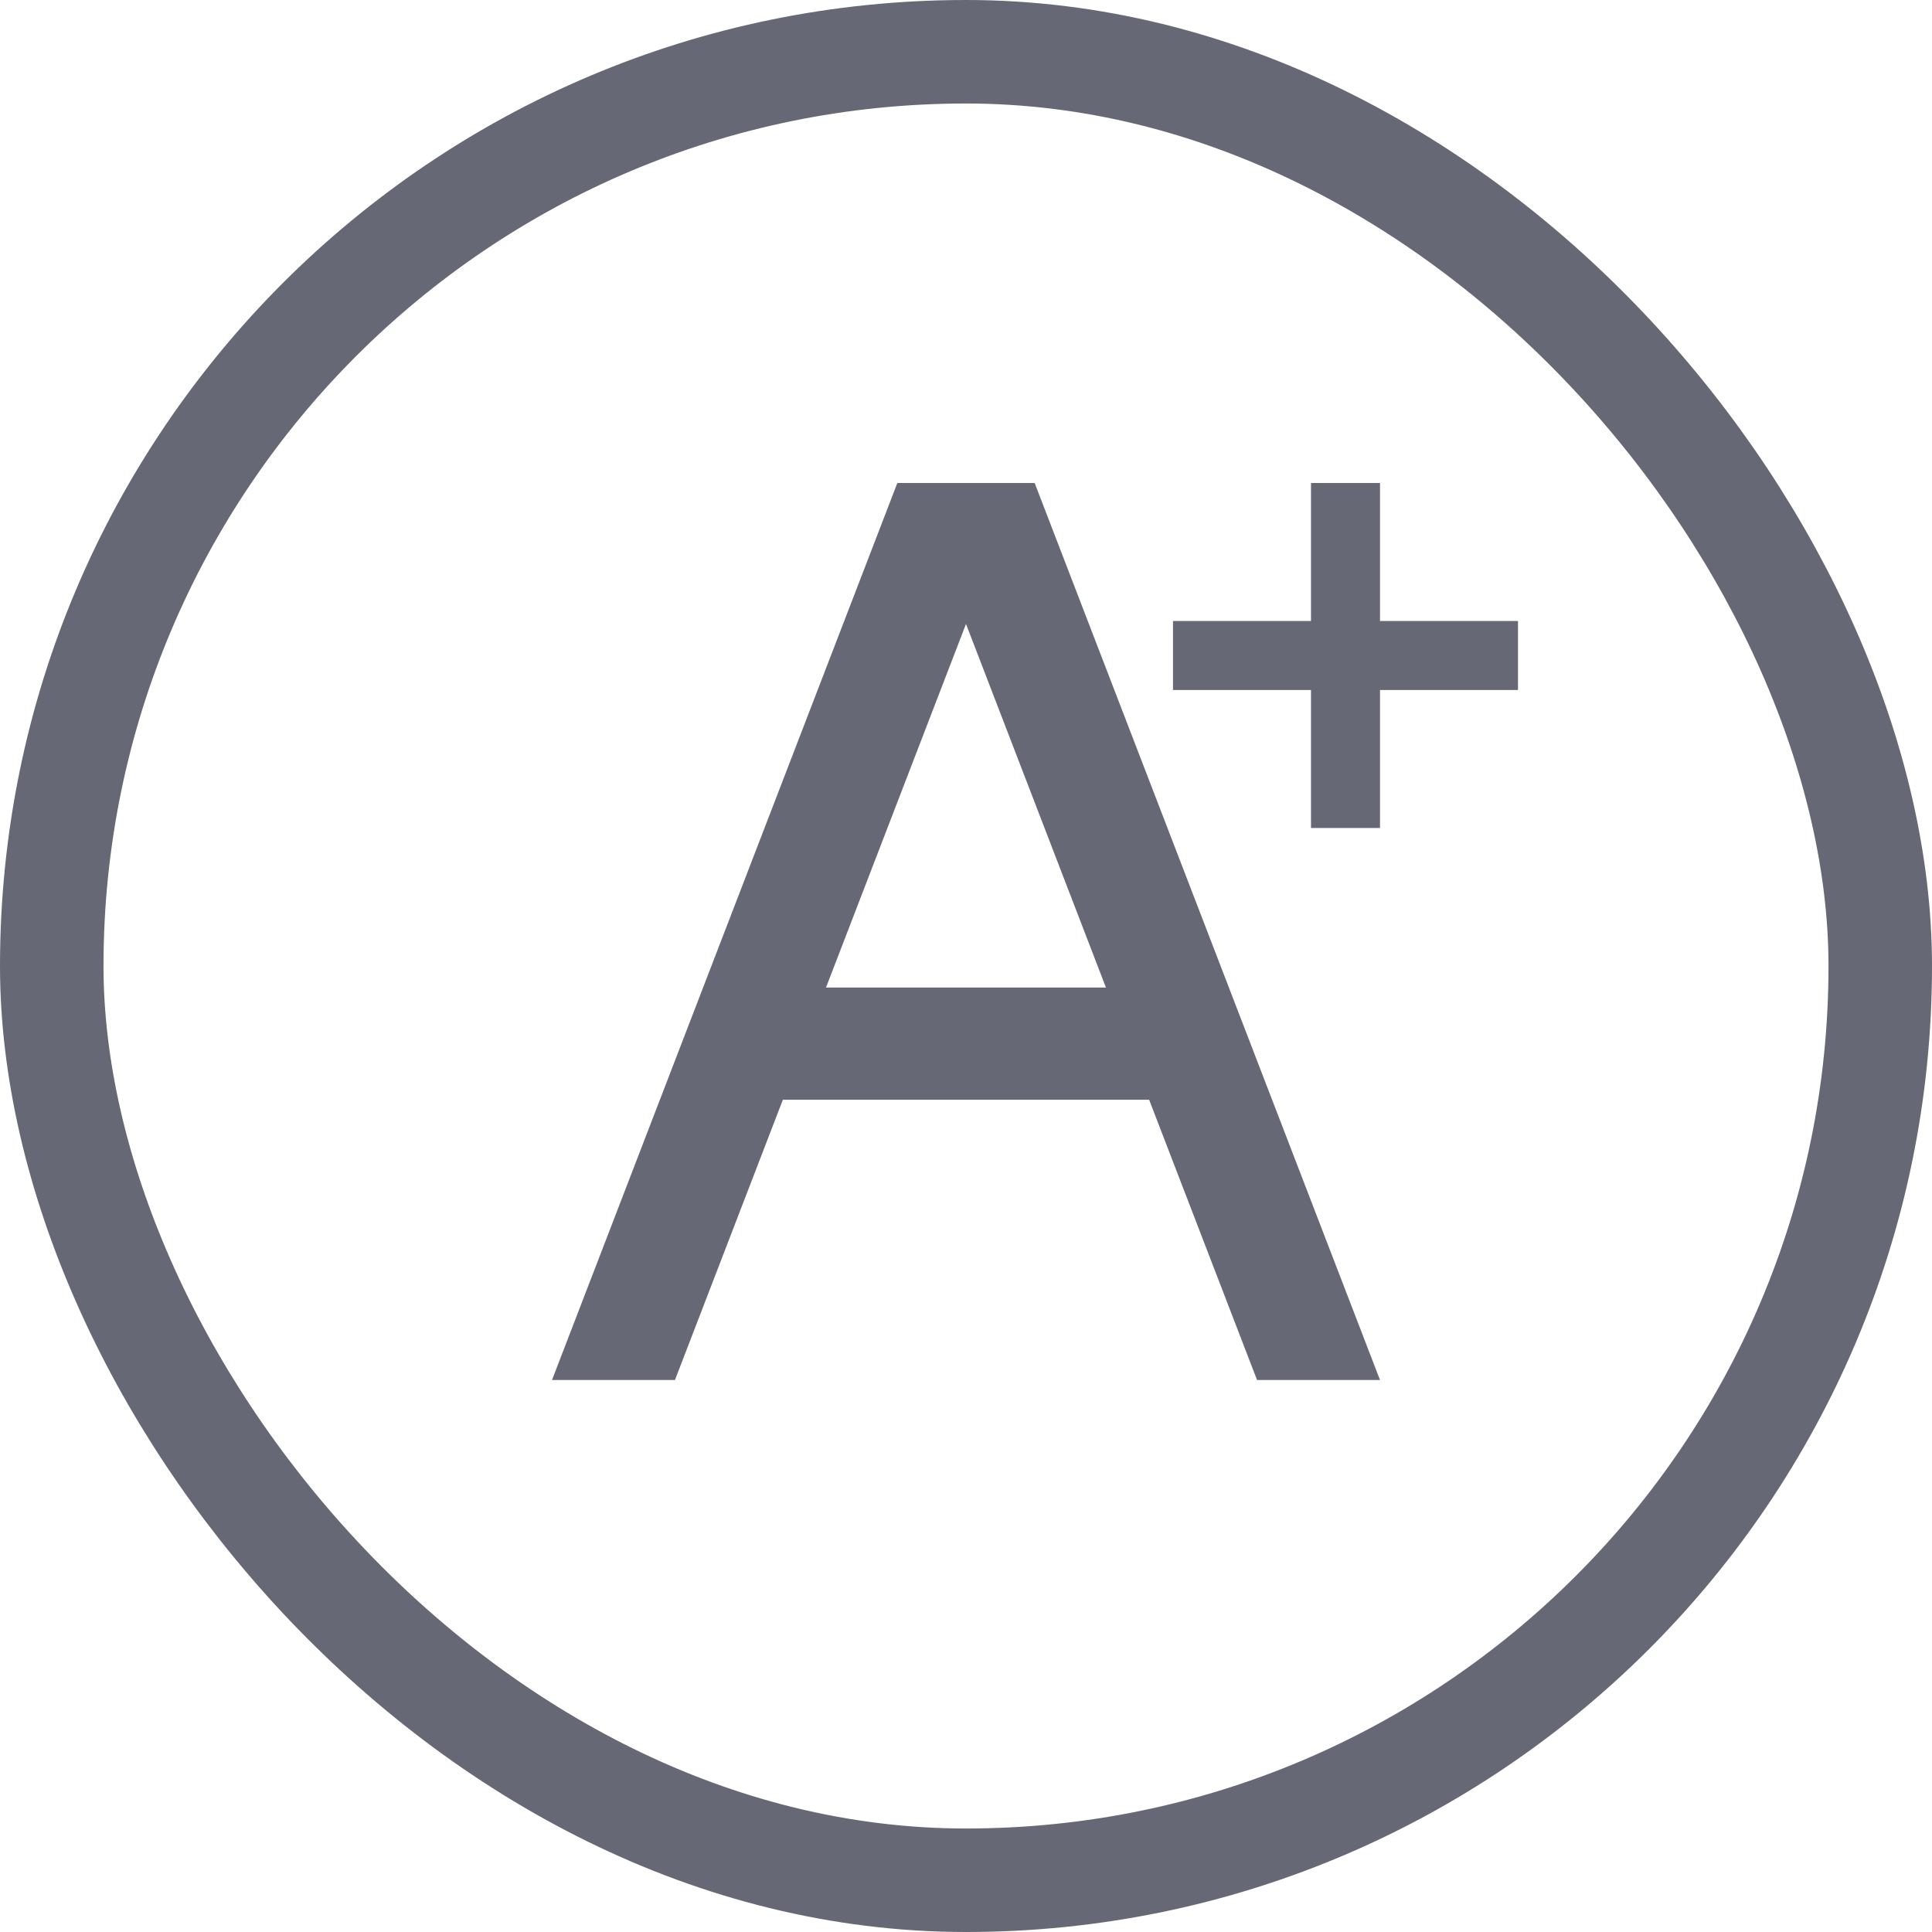 <svg width="28" height="28" viewBox="0 0 28 28" fill="none" xmlns="http://www.w3.org/2000/svg">
<rect x="0.75" y="0.75" width="26.5" height="26.5" rx="13.25" stroke="#666875" stroke-width="1.5"/>
<path d="M13.005 7L8 20H9.782L11.346 15.938H16.654L18.218 20H20L14.995 7H13.005ZM11.971 14.312L14 9.043L16.028 14.312H11.971Z" fill="#666875"/>
<rect x="17" y="9" width="5" height="1" fill="#666875"/>
<rect x="20" y="7" width="5" height="1" transform="rotate(90 20 7)" fill="#666875"/>
</svg>
